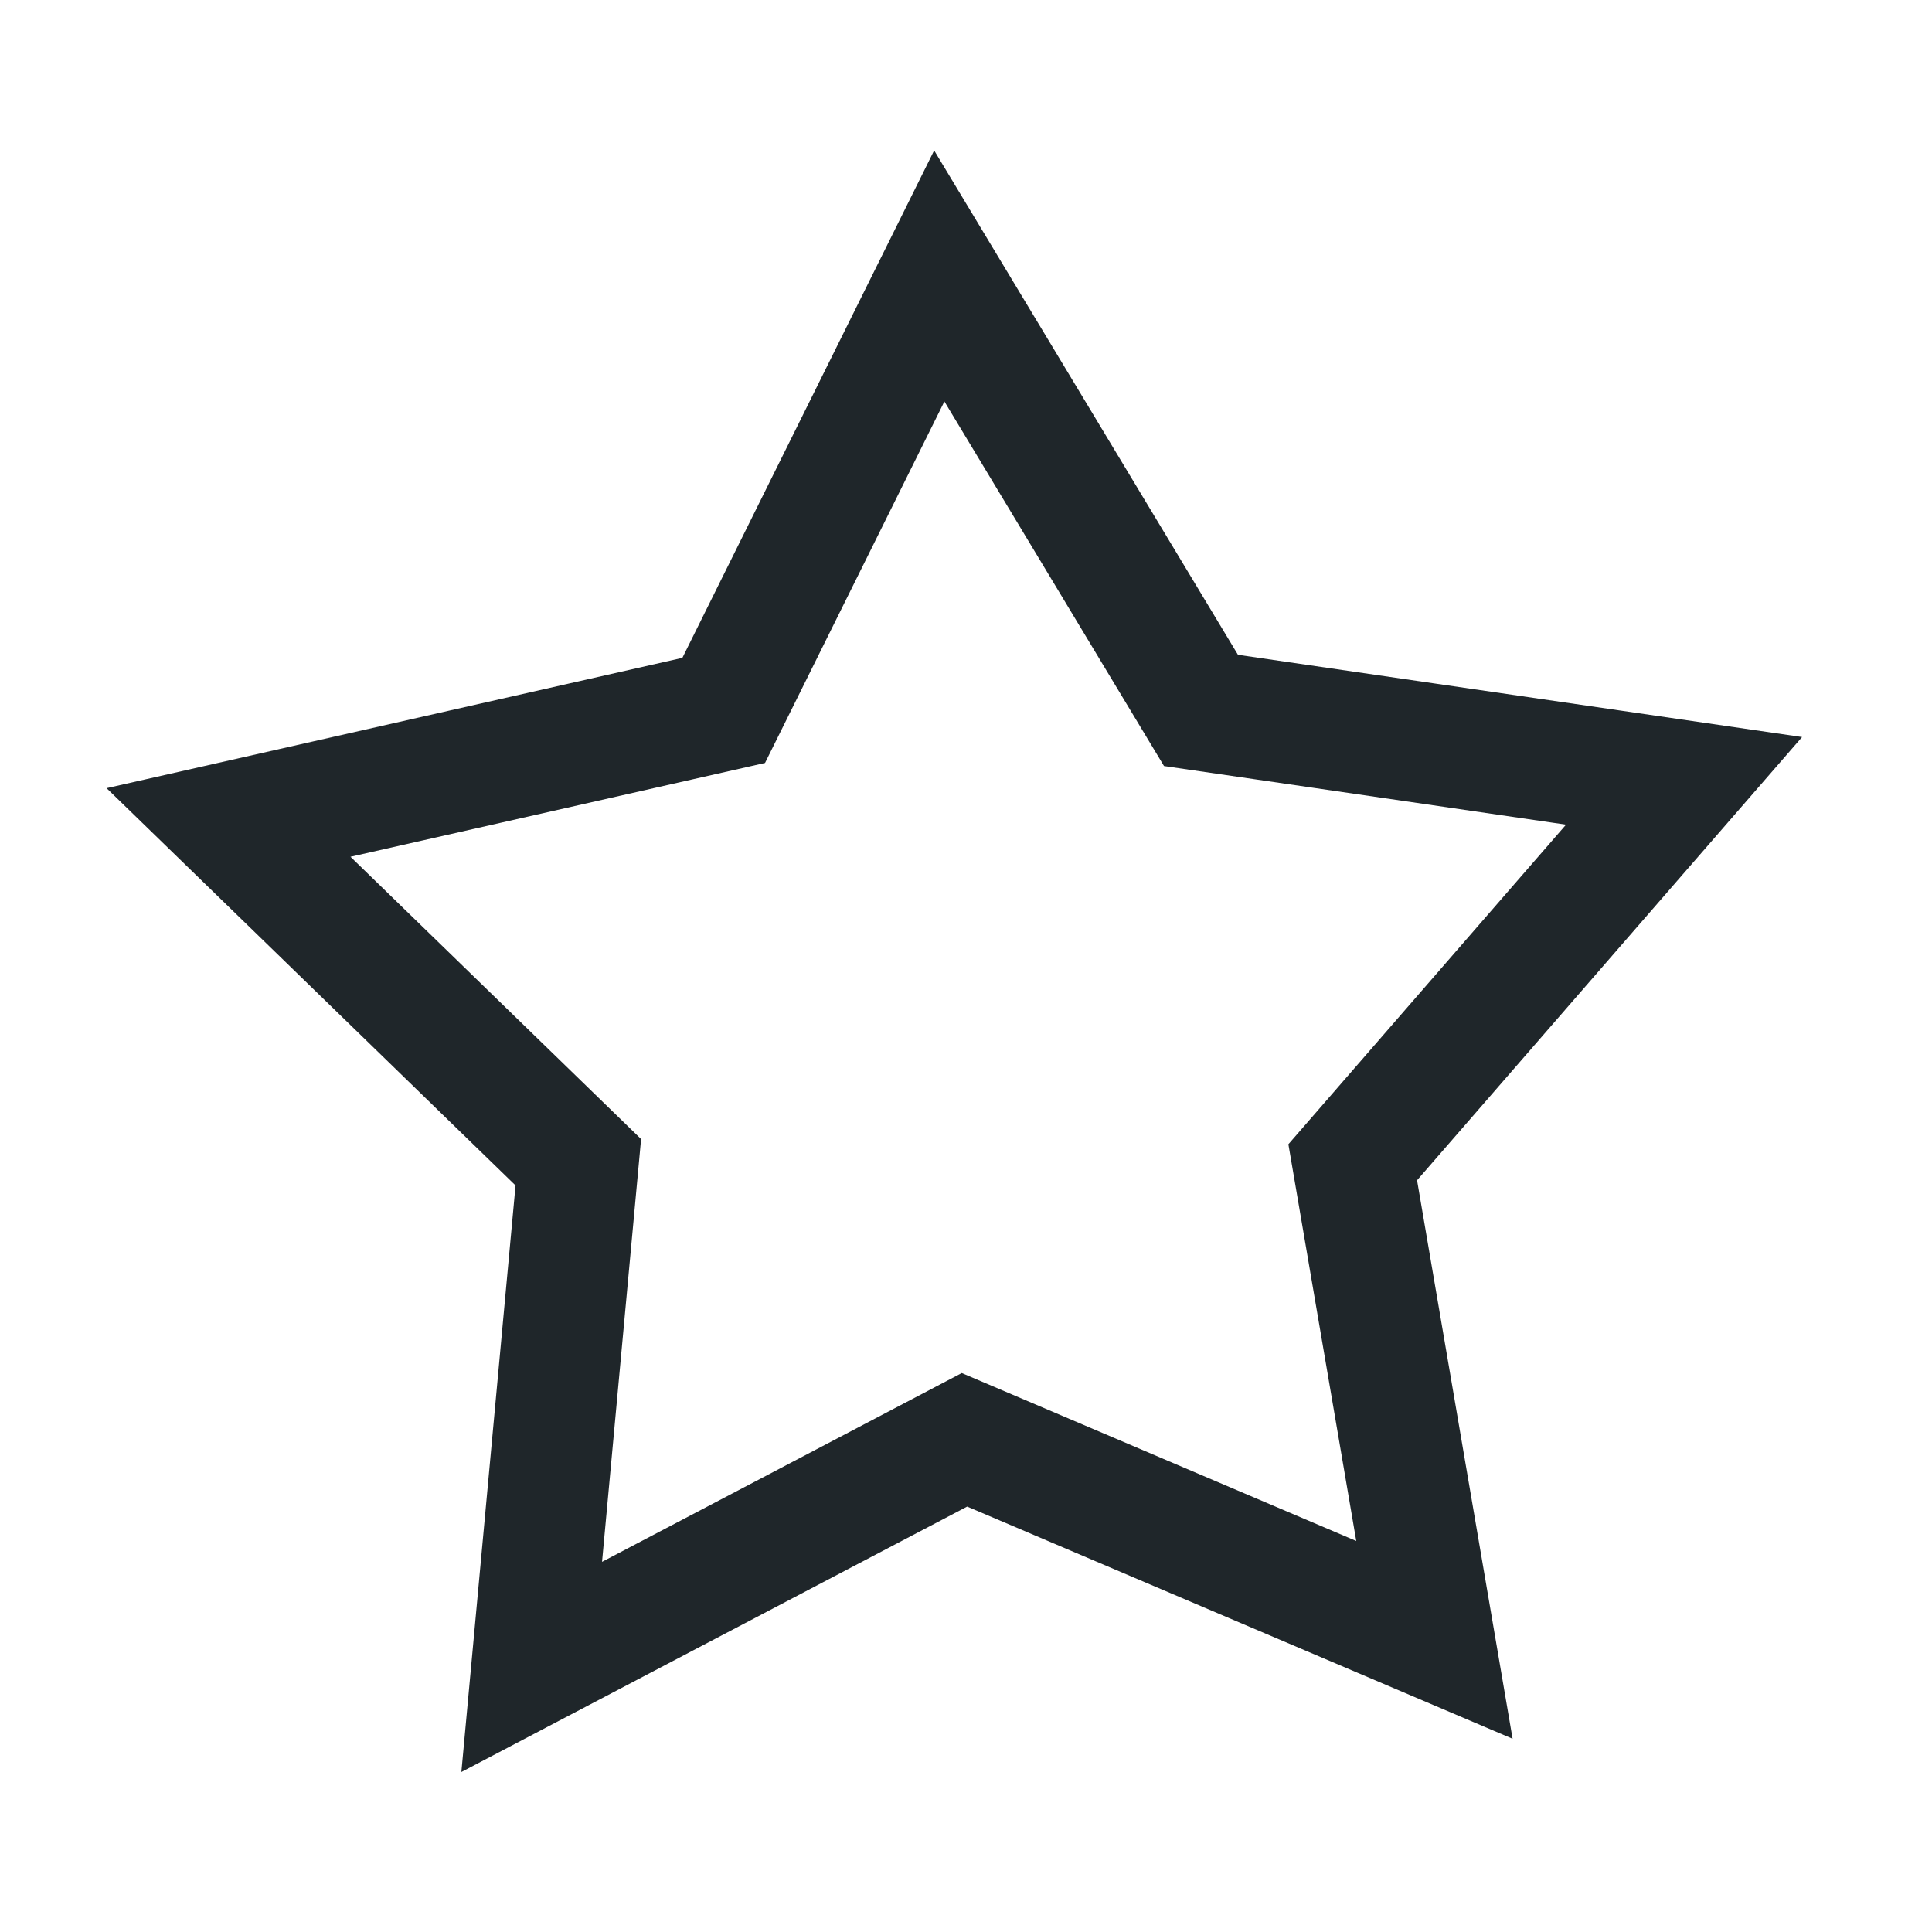 <?xml version="1.0" encoding="UTF-8"?>
<svg width="24px" height="24px" viewBox="0 0 24 24" version="1.1" xmlns="http://www.w3.org/2000/svg" xmlns:xlink="http://www.w3.org/1999/xlink">
    <g id="⚪️Element/Icons" stroke="none" stroke-width="1" fill="none" fill-rule="evenodd">
        <g id="Element/Icons" transform="translate(-1243, -805)">
            <g id="ic/24/24_star_empty_b" transform="translate(1243, 805)">
                <g id="ic/24/star/empty">
                    <g>
                        <g id="ic_appbar_maininterest_n">
                            <rect fill-opacity="0" fill="#FFFFFF" x="0" y="0" width="24" height="24"></rect>
                            <path d="M20.92,9.7 L16.804,14.438 L17.819,20.371 L11.981,17.886 L6.605,20.707 L7.184,14.438 L2.839,10.217 L8.99,8.825 L11.668,3.428 L14.919,8.825 L20.92,9.7 Z" id="Shape" stroke="#1F262A" stroke-width="1.5" fill-rule="nonzero"></path>
                        </g>
                    </g>
                </g>
            </g>
        </g>
    </g>
</svg>
